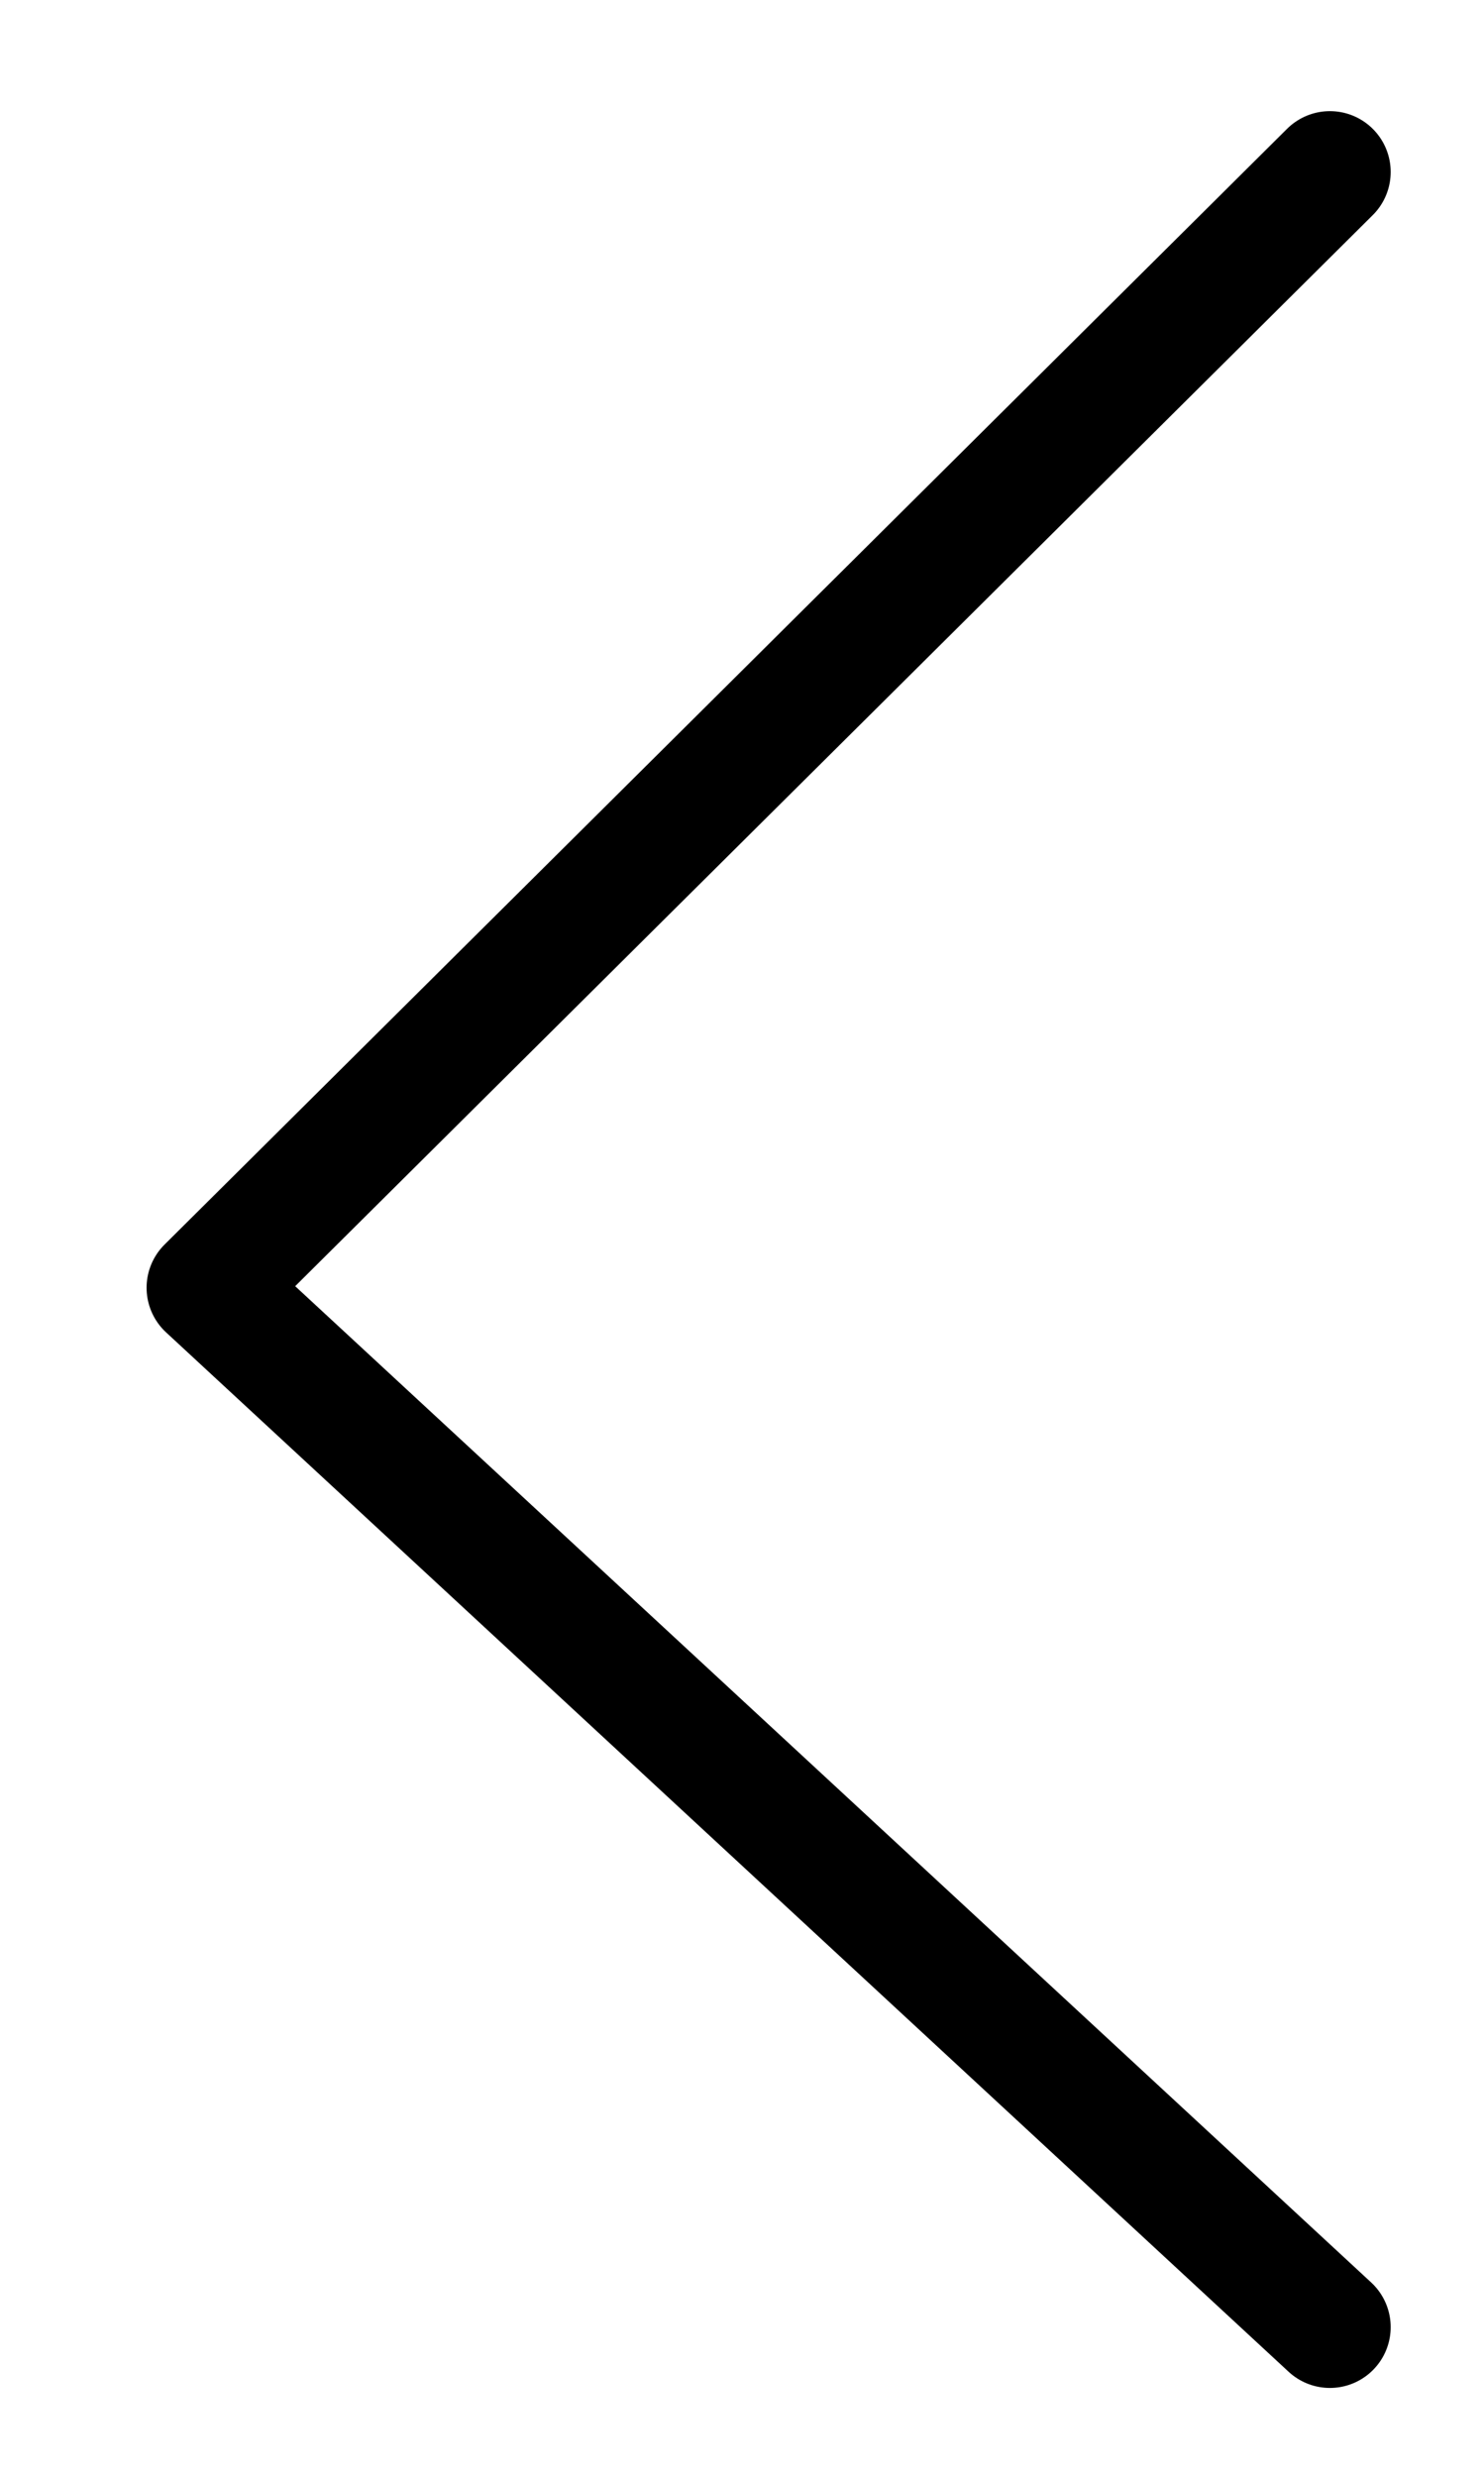 <svg id="Слой_1" data-name="Слой 1" xmlns="http://www.w3.org/2000/svg" viewBox="0 0 114.5 191"><defs><style>.cls-1{fill:none;stroke:#000;stroke-linecap:round;stroke-linejoin:round;stroke-width:9.38px;}</style></defs><path class="cls-1" d="M102.61,13.26,16,99.29l86.61,80.14"/></svg>